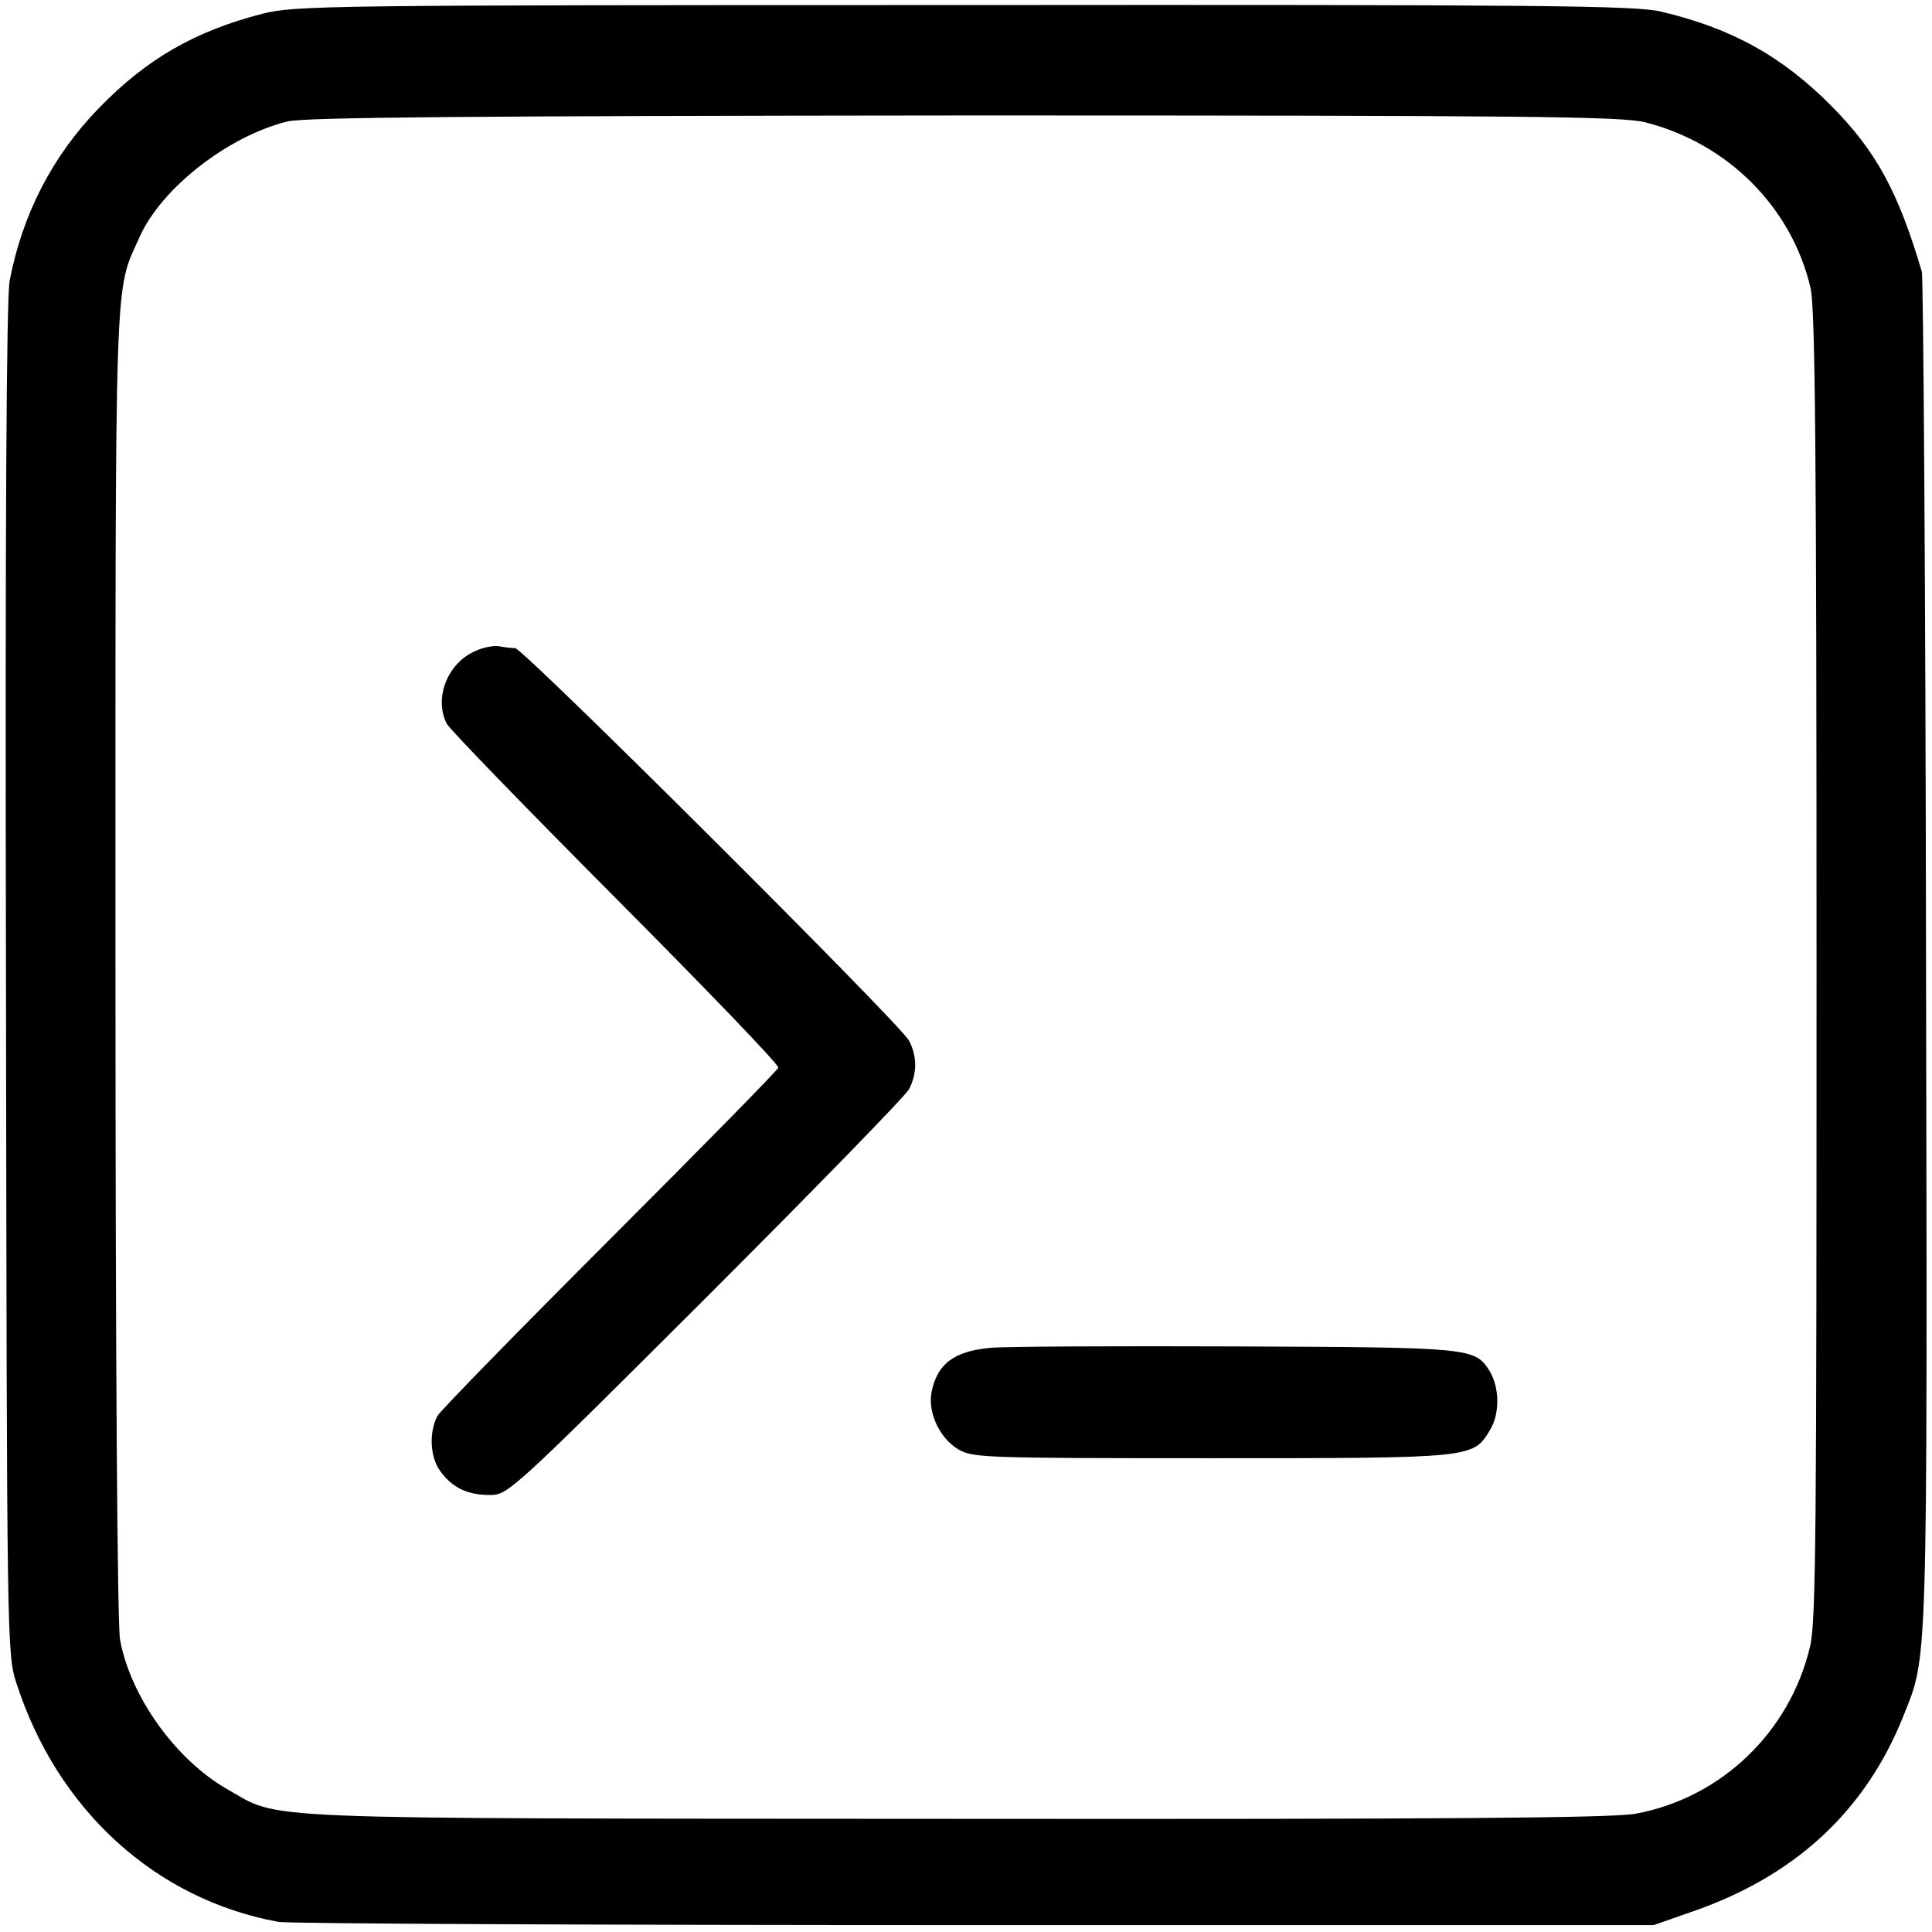 <?xml version="1.0" standalone="no"?>
<!DOCTYPE svg PUBLIC "-//W3C//DTD SVG 20010904//EN"
 "http://www.w3.org/TR/2001/REC-SVG-20010904/DTD/svg10.dtd">
<svg version="1.0" xmlns="http://www.w3.org/2000/svg"
 width="420pt" height="420pt" viewBox="0 0 420 420"
 preserveAspectRatio="xMidYMid meet">
<g transform="translate(0,420) scale(0.1,-0.1)"
fill="#000000" stroke="none">
<path d="M570 4170 c-147 -38 -251 -98 -355 -205 -101 -104 -166 -230 -194
-375 -7 -37 -10 -526 -8 -1520 2 -1456 2 -1465 23 -1530 89 -275 302 -469 569
-518 22 -4 704 -7 1515 -7 l1475 0 80 28 c226 77 380 219 463 427 53 134 52
80 49 1655 -1 803 -6 1471 -9 1484 -51 173 -99 262 -196 360 -109 110 -219
170 -372 206 -56 13 -262 15 -1515 14 -1396 0 -1453 -1 -1525 -19z m3007 -236
c180 -46 318 -185 359 -360 10 -44 13 -352 13 -1472 0 -1227 -1 -1426 -14
-1481 -44 -187 -194 -330 -380 -364 -54 -9 -392 -12 -1480 -11 -1563 1 -1461
-3 -1582 65 -111 64 -209 200 -232 324 -6 30 -10 629 -10 1472 0 1543 -3 1453
53 1579 48 106 192 218 321 250 38 9 386 12 1472 13 1226 0 1430 -2 1480 -15z"/>
<path d="M1034 2785 c-61 -26 -91 -102 -63 -158 6 -12 172 -183 368 -380 196
-197 355 -362 353 -368 -1 -5 -166 -173 -366 -373 -200 -200 -369 -373 -375
-384 -19 -36 -16 -90 6 -120 26 -36 59 -52 108 -52 39 0 47 7 468 427 236 236
435 440 443 455 18 34 18 72 0 106 -20 37 -838 852 -856 853 -8 0 -24 2 -35 4
-11 2 -34 -2 -51 -10z"/>
<path d="M2154 1270 c-80 -7 -117 -35 -129 -97 -8 -44 17 -98 57 -123 32 -19
49 -20 551 -20 571 0 569 0 606 61 22 36 21 93 -1 129 -32 50 -39 51 -548 53
-261 1 -502 0 -536 -3z"/>
</g>
</svg>
